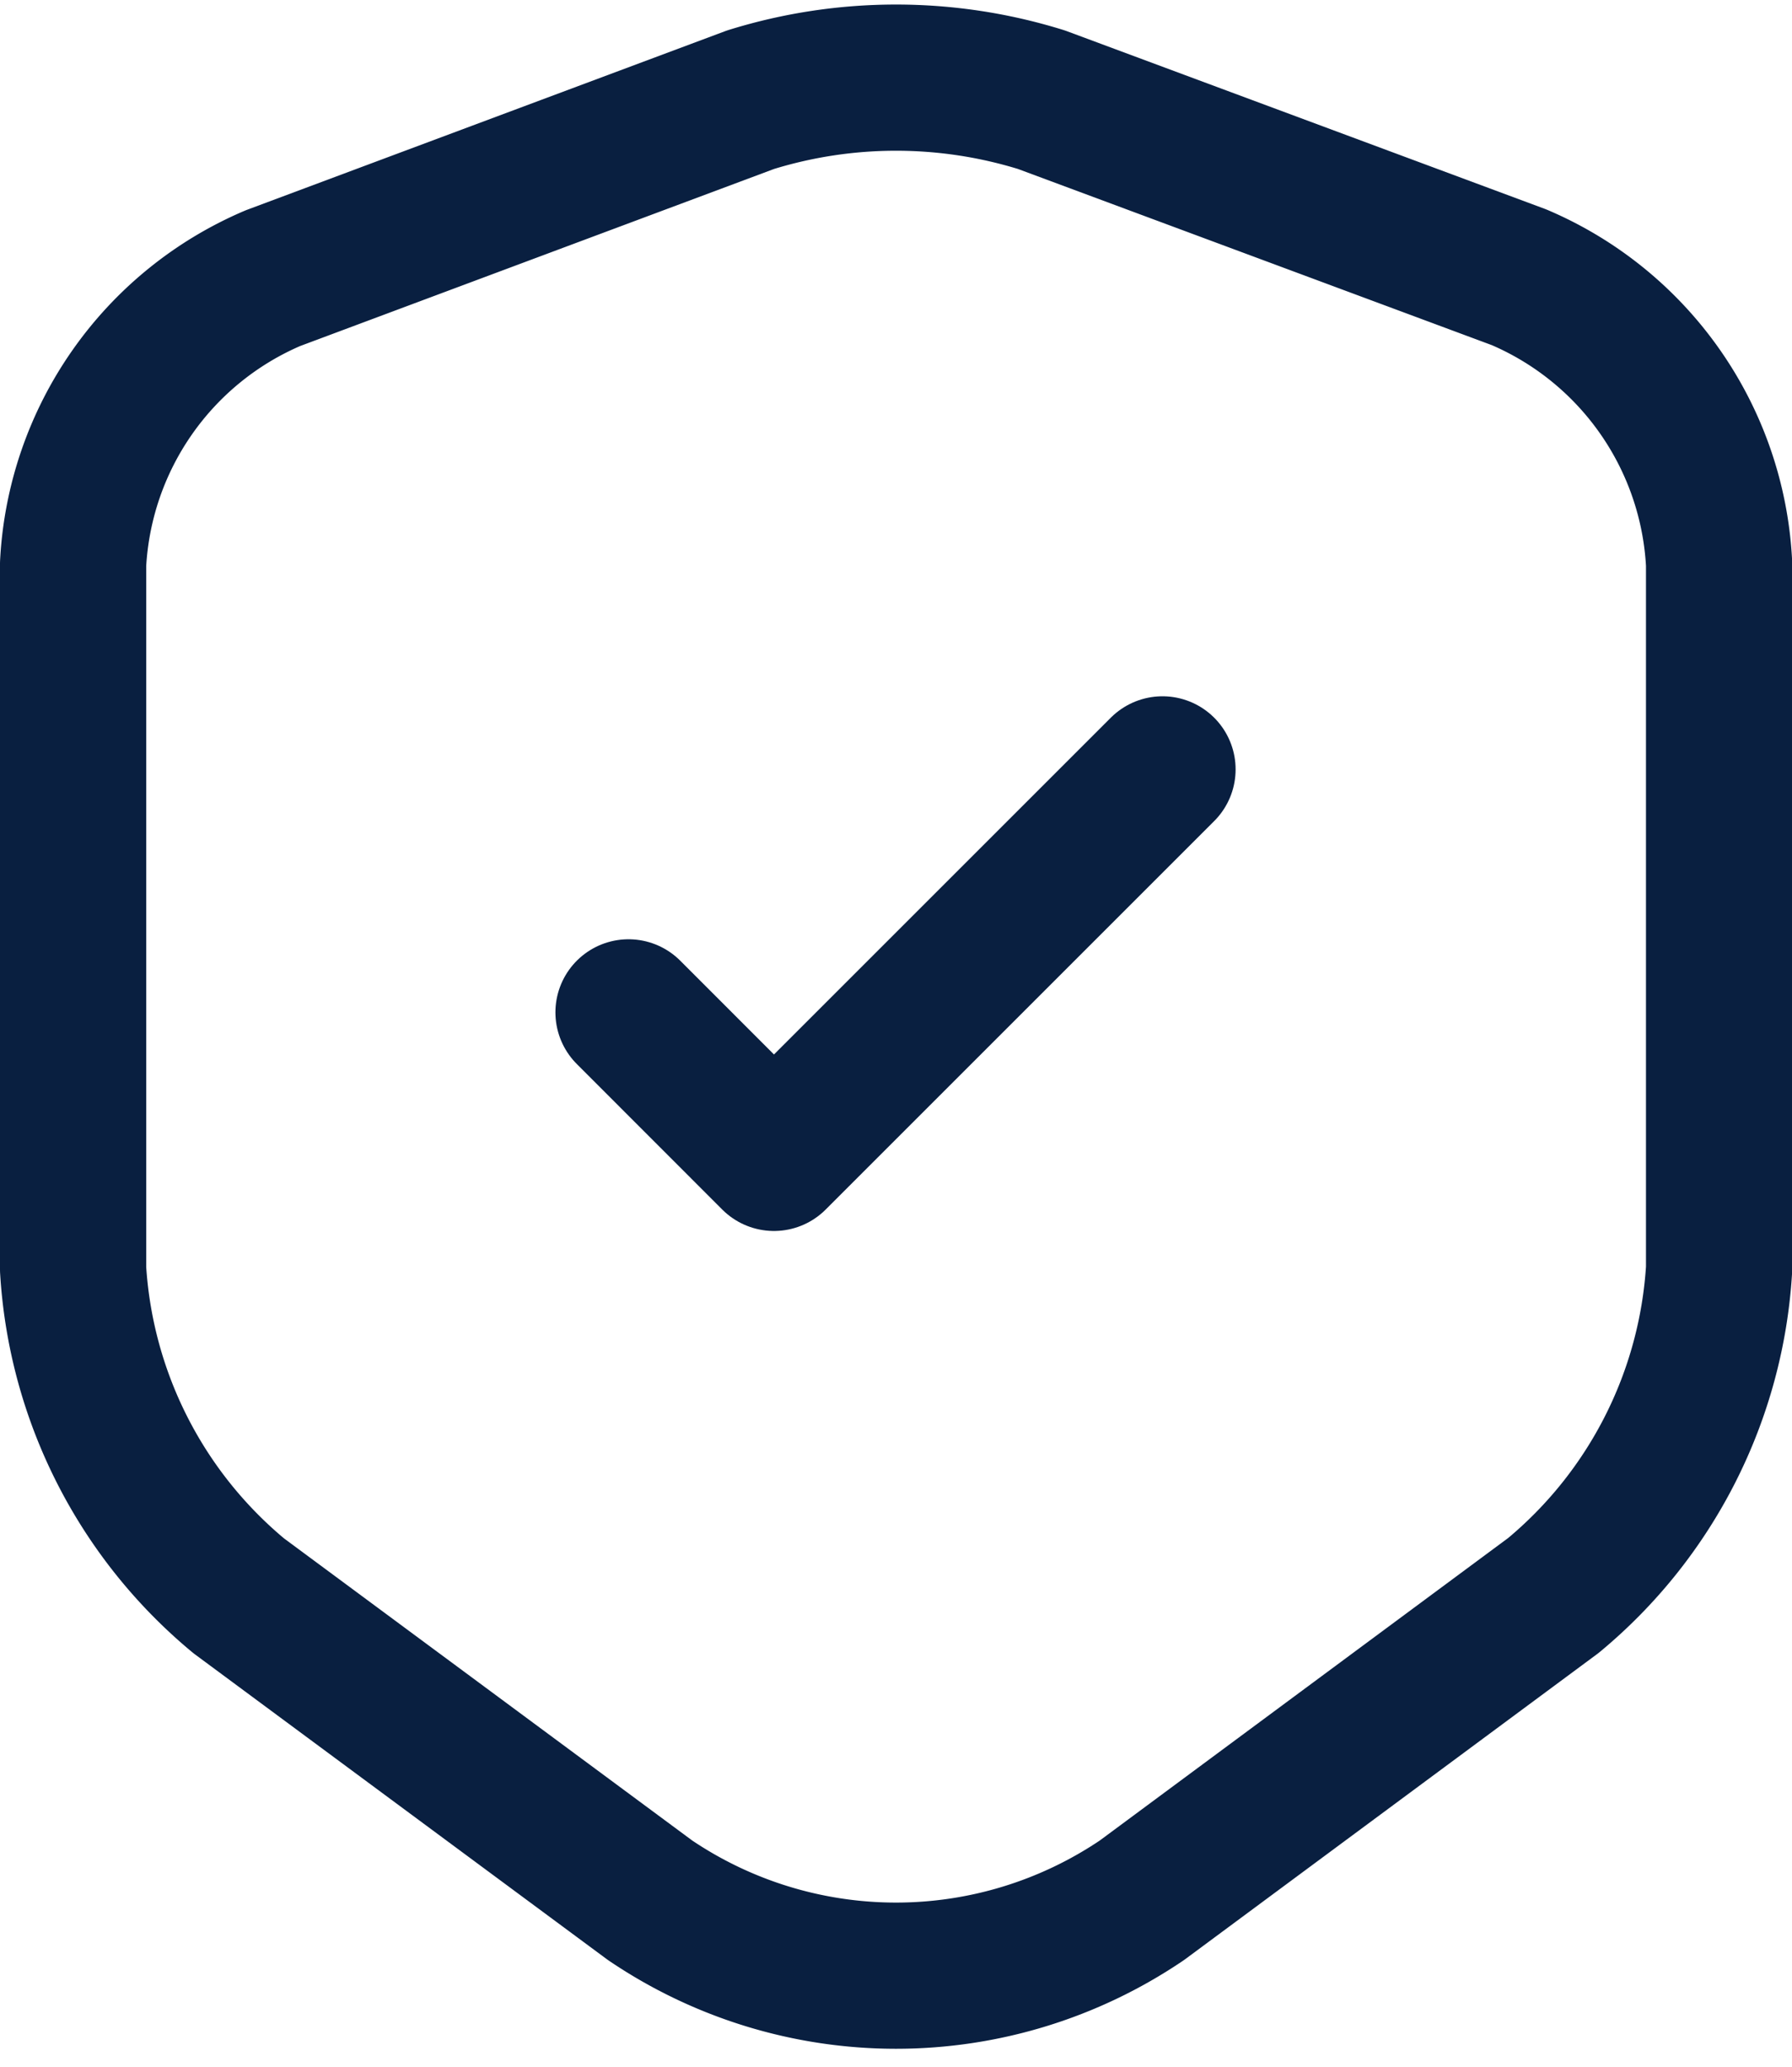 <svg xmlns="http://www.w3.org/2000/svg" width="18.384" height="21.21" viewBox="0 0 18.384 21.21">
  <g id="Group_11597" data-name="Group 11597" transform="translate(-139.704 -318.64)">
    <path id="Vector" d="M6.95.226l-4.9,1.831A3.38,3.38,0,0,0,0,4.989v7.237a4.723,4.723,0,0,0,1.7,3.351L5.919,18.7a4.5,4.5,0,0,0,5.046,0l4.221-3.127a4.723,4.723,0,0,0,1.7-3.351V4.989a3.383,3.383,0,0,0-2.052-2.941L9.934.226A5.029,5.029,0,0,0,6.95.226Z" transform="translate(140.454 319.437)" fill="none" stroke="#091f40" stroke-linecap="round" stroke-linejoin="round" stroke-width="1.5"/>
    <path id="Vector-2" data-name="Vector" d="M0,2.493,1.492,3.986,5.478,0" transform="translate(146.152 326.534)" fill="none" stroke="#091f40" stroke-linecap="round" stroke-linejoin="round" stroke-width="1.5"/>
  </g>
</svg>
